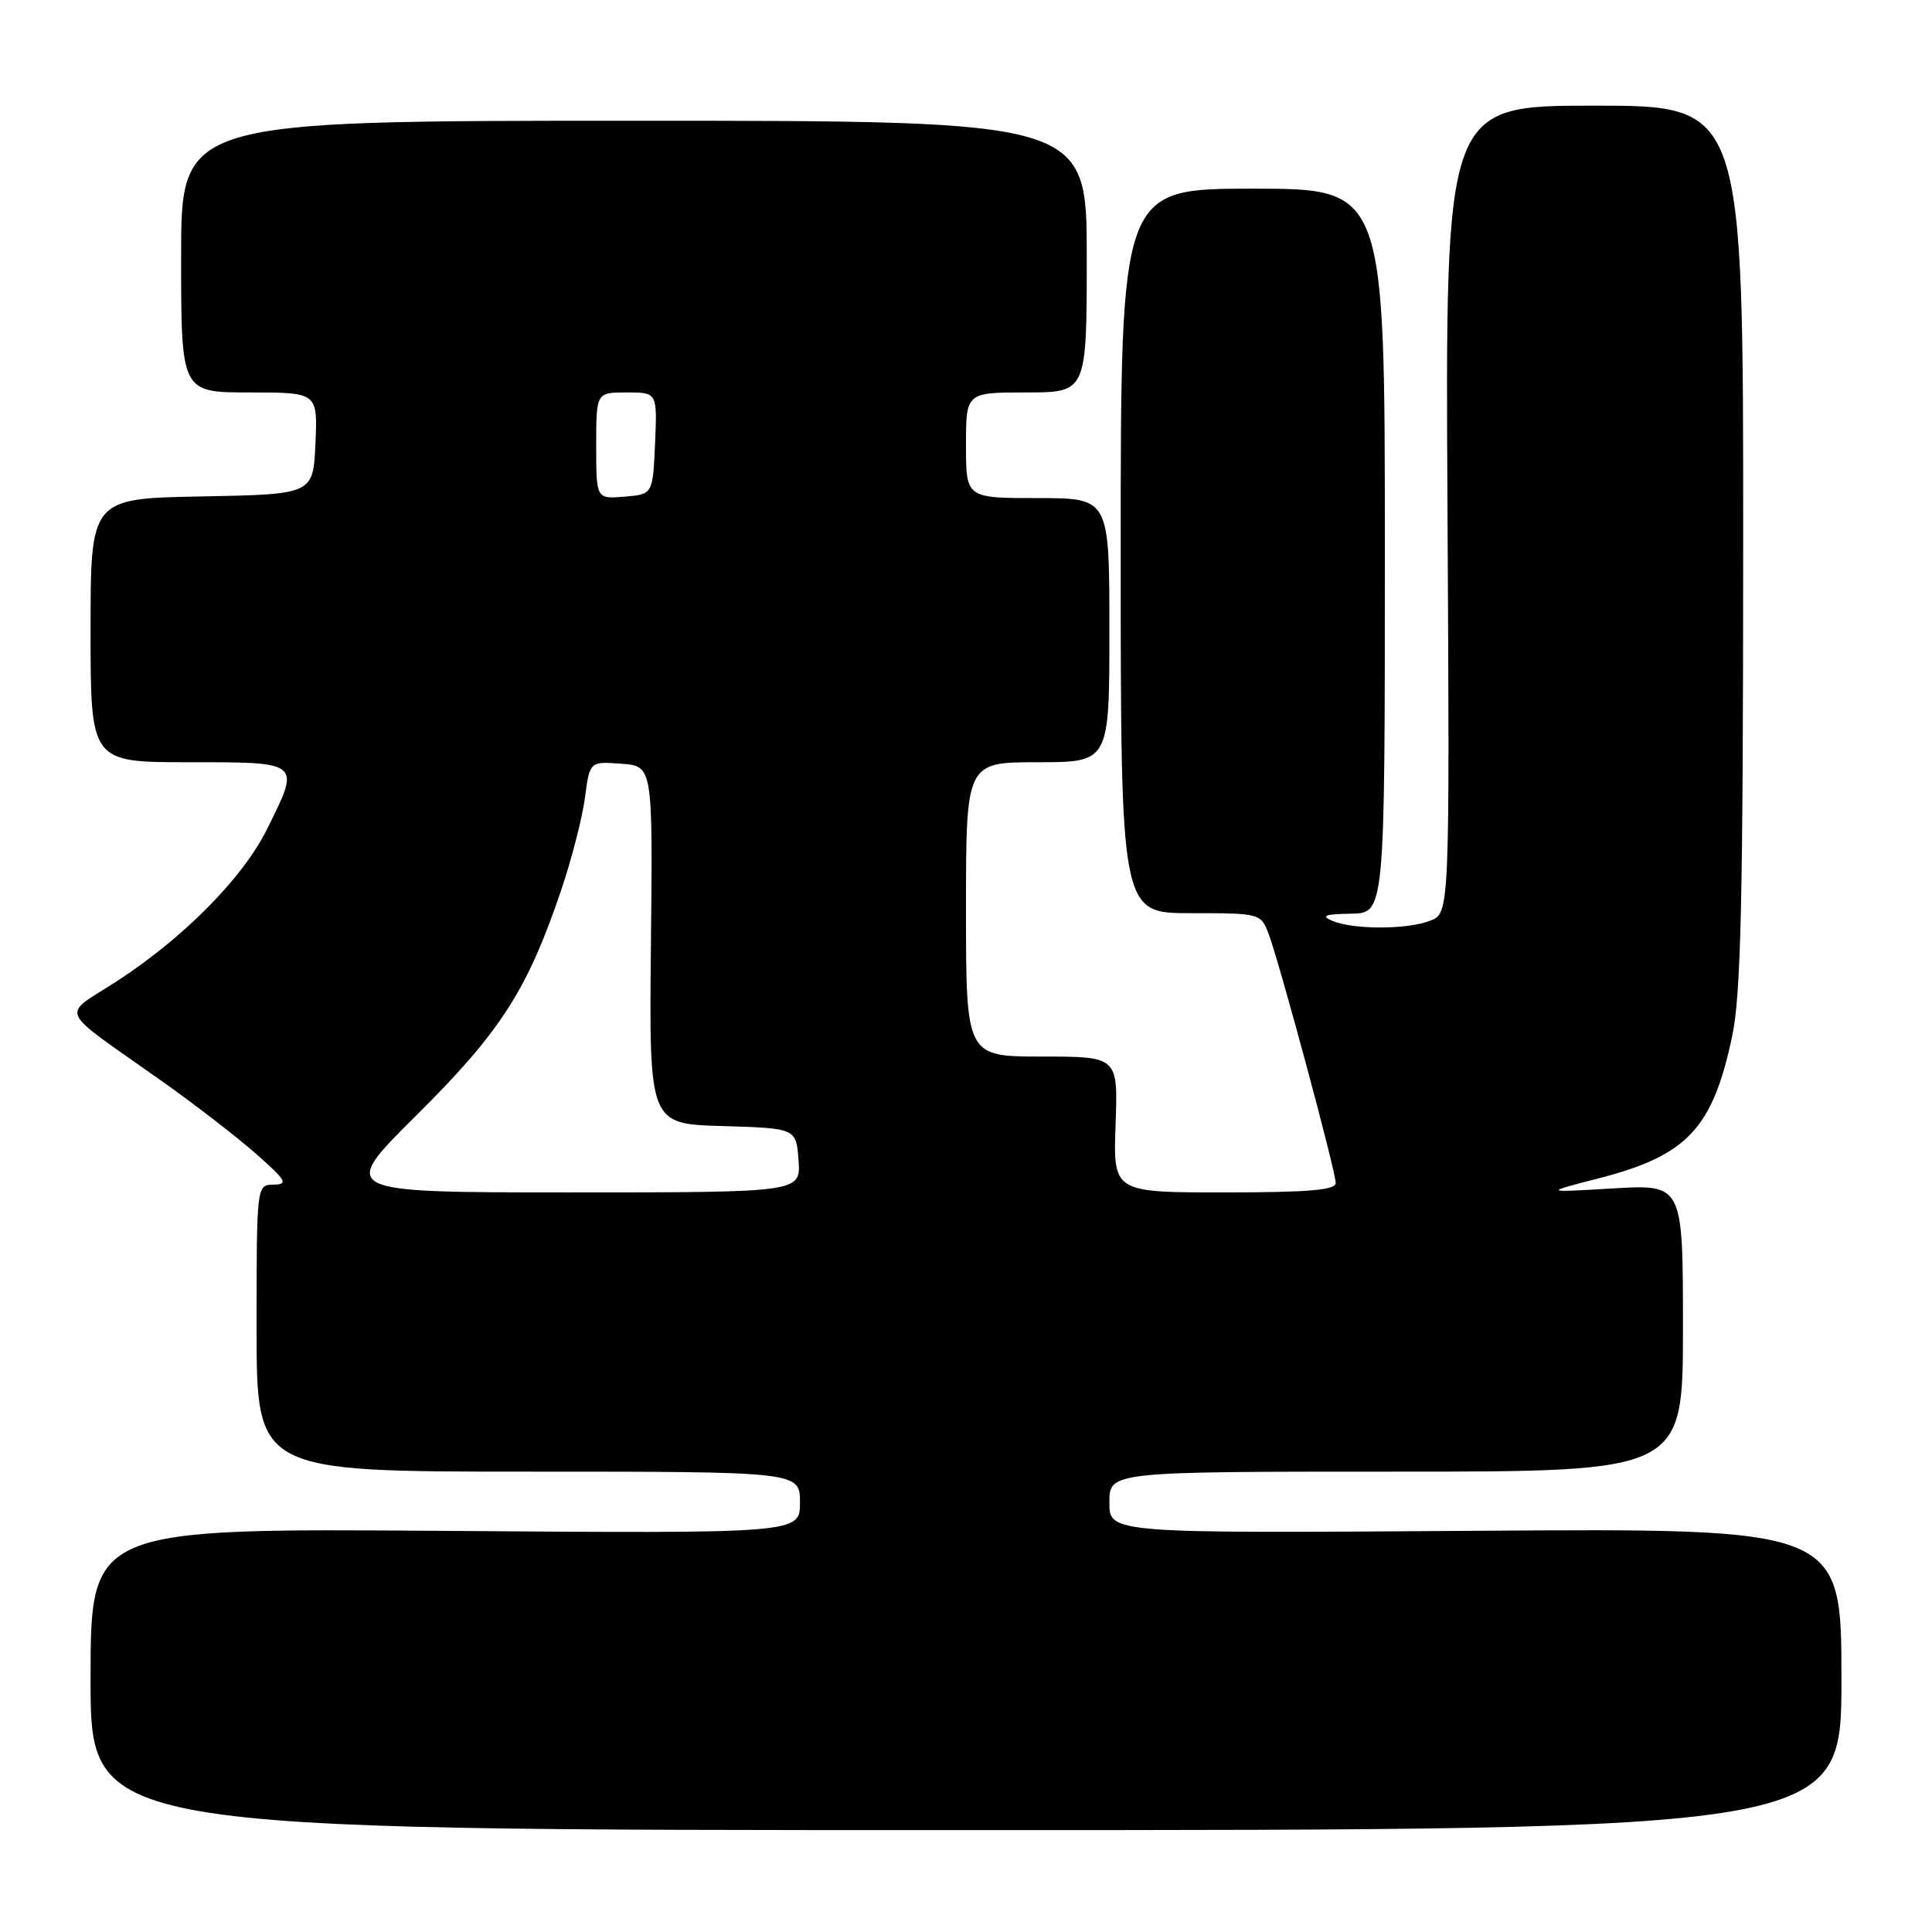 <?xml version="1.0" encoding="UTF-8" standalone="no"?>
<!DOCTYPE svg PUBLIC "-//W3C//DTD SVG 1.1//EN" "http://www.w3.org/Graphics/SVG/1.1/DTD/svg11.dtd" >
<svg xmlns="http://www.w3.org/2000/svg" xmlns:xlink="http://www.w3.org/1999/xlink" version="1.1" viewBox="0 0 256 256">
 <g >
 <path fill="currentColor"
d=" M 244.00 222.50 C 244.00 202.50 244.00 202.50 195.50 202.84 C 147.00 203.18 147.00 203.18 147.00 199.09 C 147.00 195.00 147.00 195.00 185.00 195.00 C 223.00 195.00 223.00 195.00 223.00 175.96 C 223.00 156.93 223.00 156.93 213.75 157.47 C 204.50 158.02 204.50 158.02 211.85 156.13 C 223.56 153.12 226.93 149.53 229.51 137.36 C 230.69 131.82 230.97 119.32 230.98 72.25 C 231.00 14.00 231.00 14.00 211.25 14.00 C 191.50 14.00 191.50 14.00 191.80 67.51 C 192.10 121.01 192.10 121.01 189.48 122.01 C 186.35 123.20 179.28 123.19 176.50 122.00 C 174.97 121.34 175.57 121.12 179.00 121.07 C 183.50 121.00 183.50 121.00 183.50 73.00 C 183.50 25.00 183.50 25.00 166.00 25.00 C 148.50 25.00 148.50 25.00 148.50 73.00 C 148.50 121.00 148.50 121.00 157.77 121.00 C 166.97 121.00 167.06 121.02 168.10 123.75 C 169.51 127.44 176.98 155.17 176.99 156.75 C 177.00 157.69 173.39 158.00 162.25 158.00 C 147.50 158.00 147.50 158.00 147.82 149.00 C 148.14 140.00 148.14 140.00 138.07 140.00 C 128.00 140.00 128.00 140.00 128.00 120.50 C 128.00 101.00 128.00 101.00 137.50 101.00 C 147.00 101.00 147.00 101.00 147.00 83.50 C 147.00 66.00 147.00 66.00 137.50 66.00 C 128.00 66.00 128.00 66.00 128.00 59.00 C 128.00 52.00 128.00 52.00 136.00 52.00 C 144.00 52.00 144.00 52.00 144.00 34.00 C 144.00 16.00 144.00 16.00 84.00 16.00 C 24.00 16.00 24.00 16.00 24.00 34.00 C 24.00 52.00 24.00 52.00 33.05 52.00 C 42.09 52.00 42.09 52.00 41.80 58.75 C 41.50 65.50 41.50 65.50 26.75 65.78 C 12.00 66.05 12.00 66.05 12.00 83.53 C 12.00 101.00 12.00 101.00 25.00 101.00 C 39.99 101.00 39.86 100.88 35.35 109.93 C 32.14 116.36 24.38 124.22 15.54 129.98 C 8.02 134.87 7.29 133.22 21.50 143.29 C 25.90 146.41 31.52 150.76 34.00 152.95 C 37.94 156.44 38.22 156.94 36.25 156.97 C 34.00 157.00 34.00 157.00 34.00 176.00 C 34.00 195.00 34.00 195.00 70.00 195.00 C 106.00 195.00 106.00 195.00 106.00 199.10 C 106.00 203.20 106.00 203.20 59.00 202.85 C 12.00 202.50 12.00 202.50 12.00 222.50 C 12.00 242.50 12.00 242.50 128.00 242.50 C 244.00 242.50 244.00 242.50 244.00 222.50 Z  M 55.21 147.75 C 66.31 136.73 69.88 131.19 74.34 118.00 C 75.74 113.88 77.16 108.34 77.51 105.70 C 78.14 100.89 78.14 100.89 82.32 101.20 C 86.50 101.50 86.50 101.50 86.25 125.21 C 86.01 148.93 86.01 148.93 95.75 149.21 C 105.50 149.50 105.50 149.50 105.81 153.75 C 106.11 158.00 106.11 158.00 75.50 158.00 C 44.88 158.00 44.88 158.00 55.21 147.75 Z  M 79.00 59.06 C 79.00 52.00 79.00 52.00 83.05 52.00 C 87.09 52.00 87.09 52.00 86.80 58.75 C 86.50 65.50 86.50 65.50 82.75 65.81 C 79.00 66.12 79.00 66.12 79.00 59.06 Z "/>
</g>
</svg>